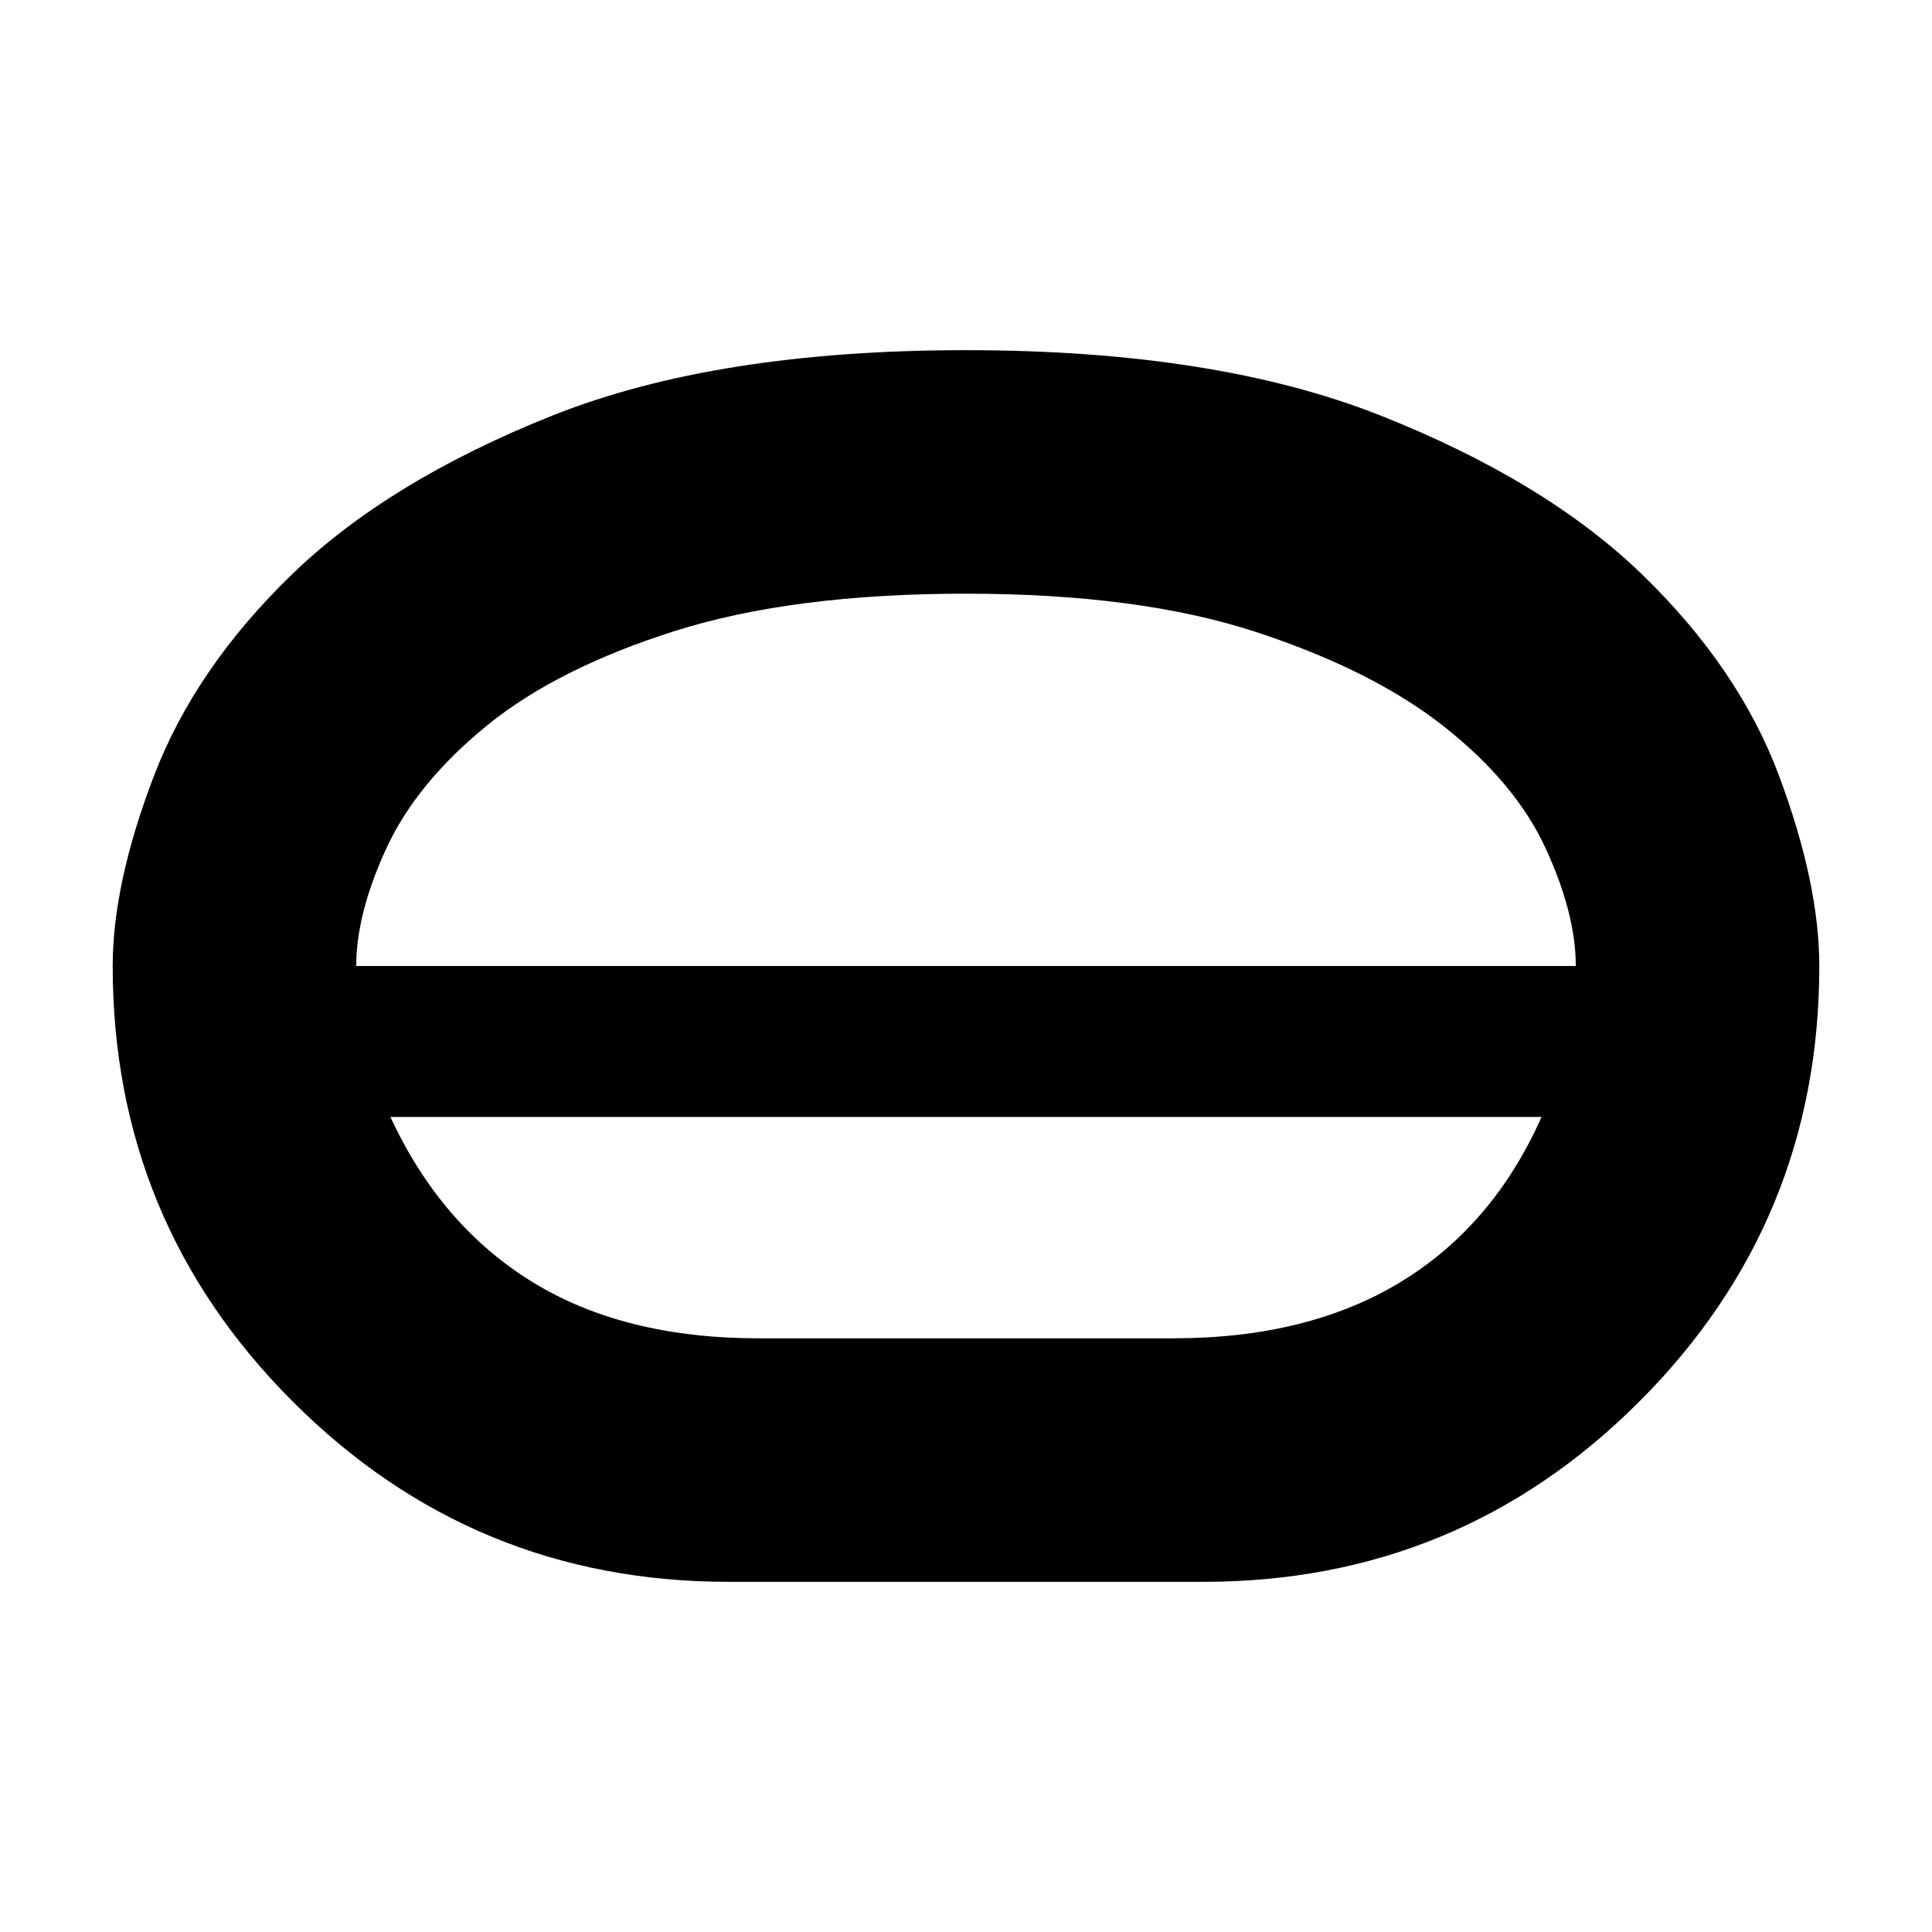 <svg xmlns="http://www.w3.org/2000/svg" height="24" width="24"><path d="M9.05 19.65q-3.175 0-5.412-2.238Q1.4 15.175 1.4 12q0-1.025.513-2.363.512-1.337 1.712-2.5 1.2-1.162 3.238-1.975Q8.9 4.35 12 4.35q3.1 0 5.15.812 2.05.813 3.25 1.975 1.2 1.163 1.7 2.5.5 1.338.5 2.363 0 3.175-2.237 5.412-2.238 2.238-5.413 2.238Zm.375-3.025h5.15q1.675 0 2.825-.7 1.15-.7 1.75-2.05H4.85q.625 1.35 1.763 2.05 1.137.7 2.812.7ZM12 13.875Zm0-.95ZM4.425 12h15.15q0-.65-.375-1.463-.375-.812-1.262-1.512-.888-.7-2.338-1.175-1.45-.475-3.6-.475-2.15 0-3.612.462Q6.925 8.3 6.05 9.012q-.875.713-1.25 1.525-.375.813-.375 1.463ZM12 12Z"/></svg>